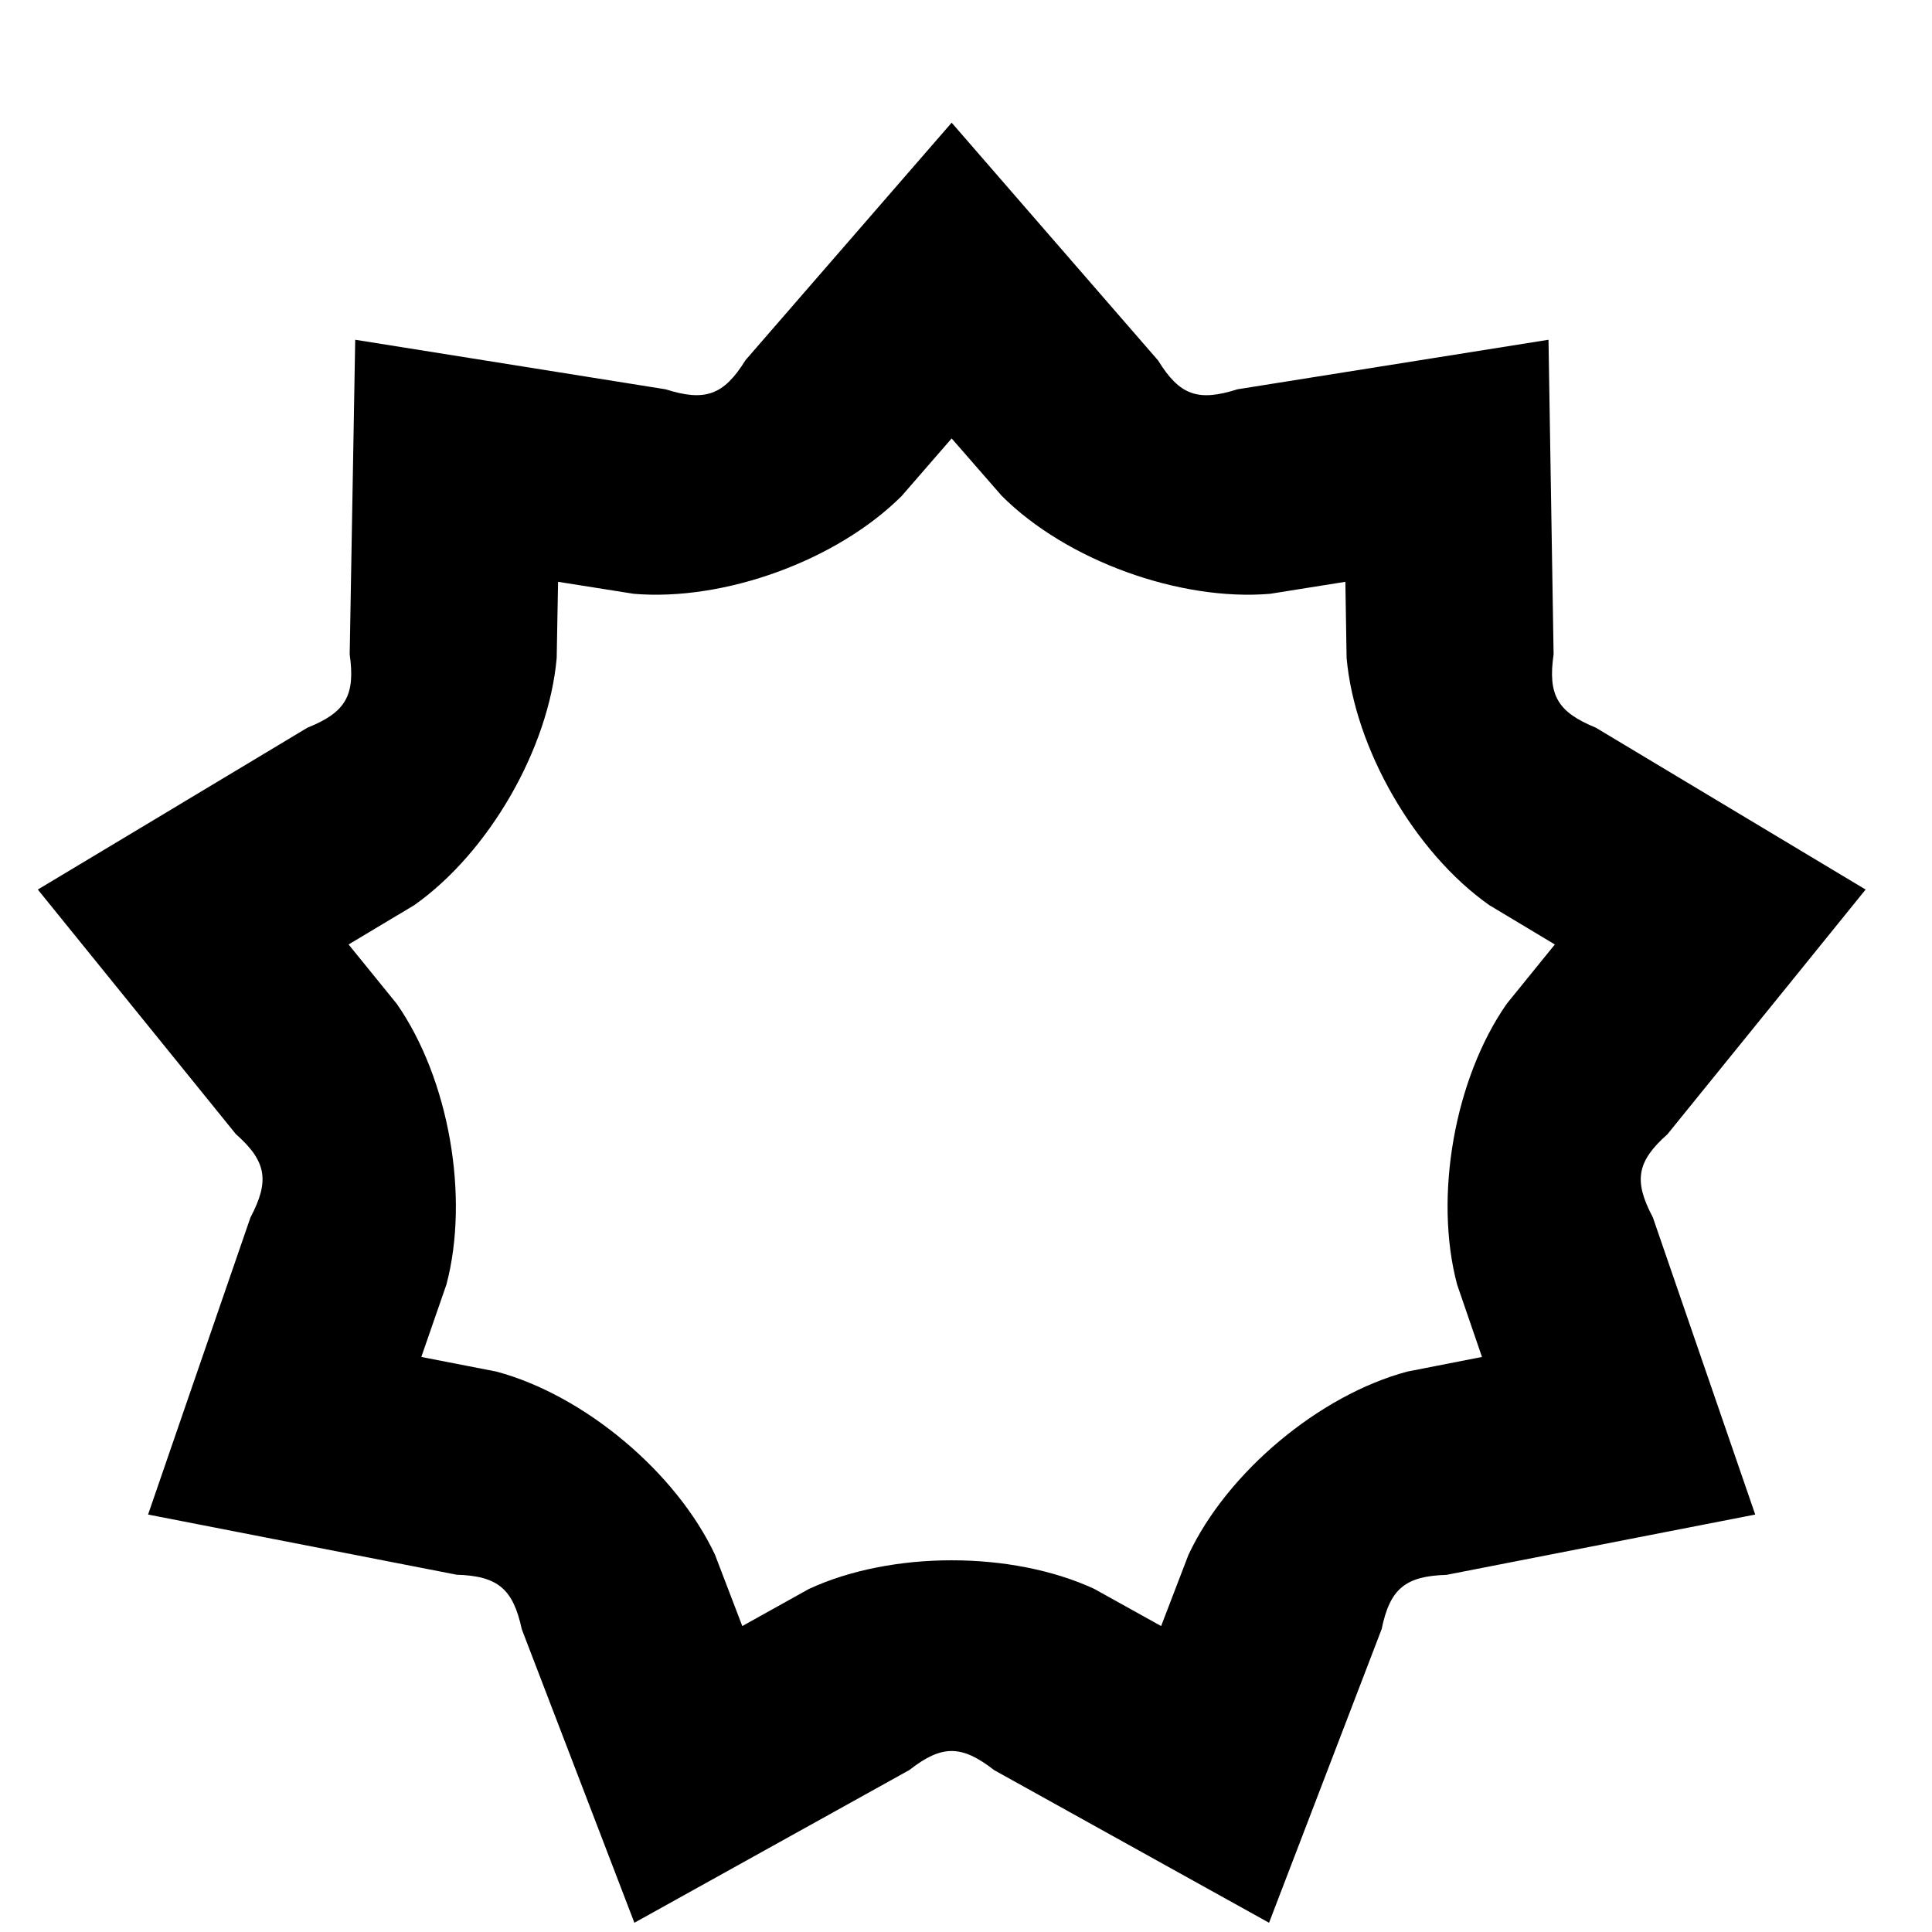 <svg width="14" height="14" viewBox="0 0 14 14" xmlns="http://www.w3.org/2000/svg">
    <path d="M 11.977 8.821 L 12.719 10.975 L 11.873 11.14 L 10.482 11.412 C 10.183 11.421 10.072 11.513 10.012 11.805 L 9.196 13.933 L 8.441 13.514 L 7.204 12.827 C 6.968 12.643 6.825 12.642 6.59 12.826 L 4.597 13.933 L 4.288 13.127 L 3.781 11.806 C 3.718 11.513 3.607 11.42 3.309 11.411 L 1.073 10.975 L 1.354 10.159 L 1.815 8.822 C 1.955 8.557 1.932 8.415 1.709 8.218 L 0.274 6.446 L 1.014 6.002 L 2.228 5.273 C 2.506 5.162 2.576 5.038 2.534 4.742 L 2.574 2.462 L 3.427 2.598 L 4.823 2.821 C 5.109 2.912 5.245 2.864 5.402 2.61 L 6.896 0.889 L 7.462 1.541 L 8.392 2.612 C 8.548 2.865 8.681 2.912 8.967 2.821 L 11.221 2.462 L 11.235 3.327 L 11.258 4.742 C 11.215 5.038 11.287 5.16 11.564 5.273 L 13.519 6.446 L 12.976 7.117 L 12.083 8.219 C 11.86 8.417 11.837 8.557 11.977 8.821 Z M 10.919 7.273 L 11.267 6.844 L 10.792 6.559 C 10.253 6.18 9.817 5.426 9.758 4.768 L 9.749 4.216 L 9.203 4.303 C 8.547 4.358 7.726 4.061 7.258 3.592 L 6.896 3.177 L 6.534 3.594 C 6.065 4.062 5.249 4.358 4.593 4.303 L 4.044 4.216 L 4.034 4.768 C 3.976 5.426 3.542 6.178 3.002 6.559 L 2.526 6.844 L 2.875 7.274 C 3.254 7.817 3.403 8.673 3.235 9.308 L 3.053 9.833 L 3.597 9.939 C 4.235 10.11 4.9 10.669 5.181 11.266 L 5.379 11.783 L 5.862 11.514 C 6.459 11.238 7.33 11.237 7.928 11.513 L 8.414 11.783 L 8.612 11.267 C 8.892 10.669 9.561 10.109 10.198 9.939 L 10.739 9.833 L 10.559 9.309 C 10.389 8.673 10.54 7.815 10.919 7.273 Z" />
</svg>